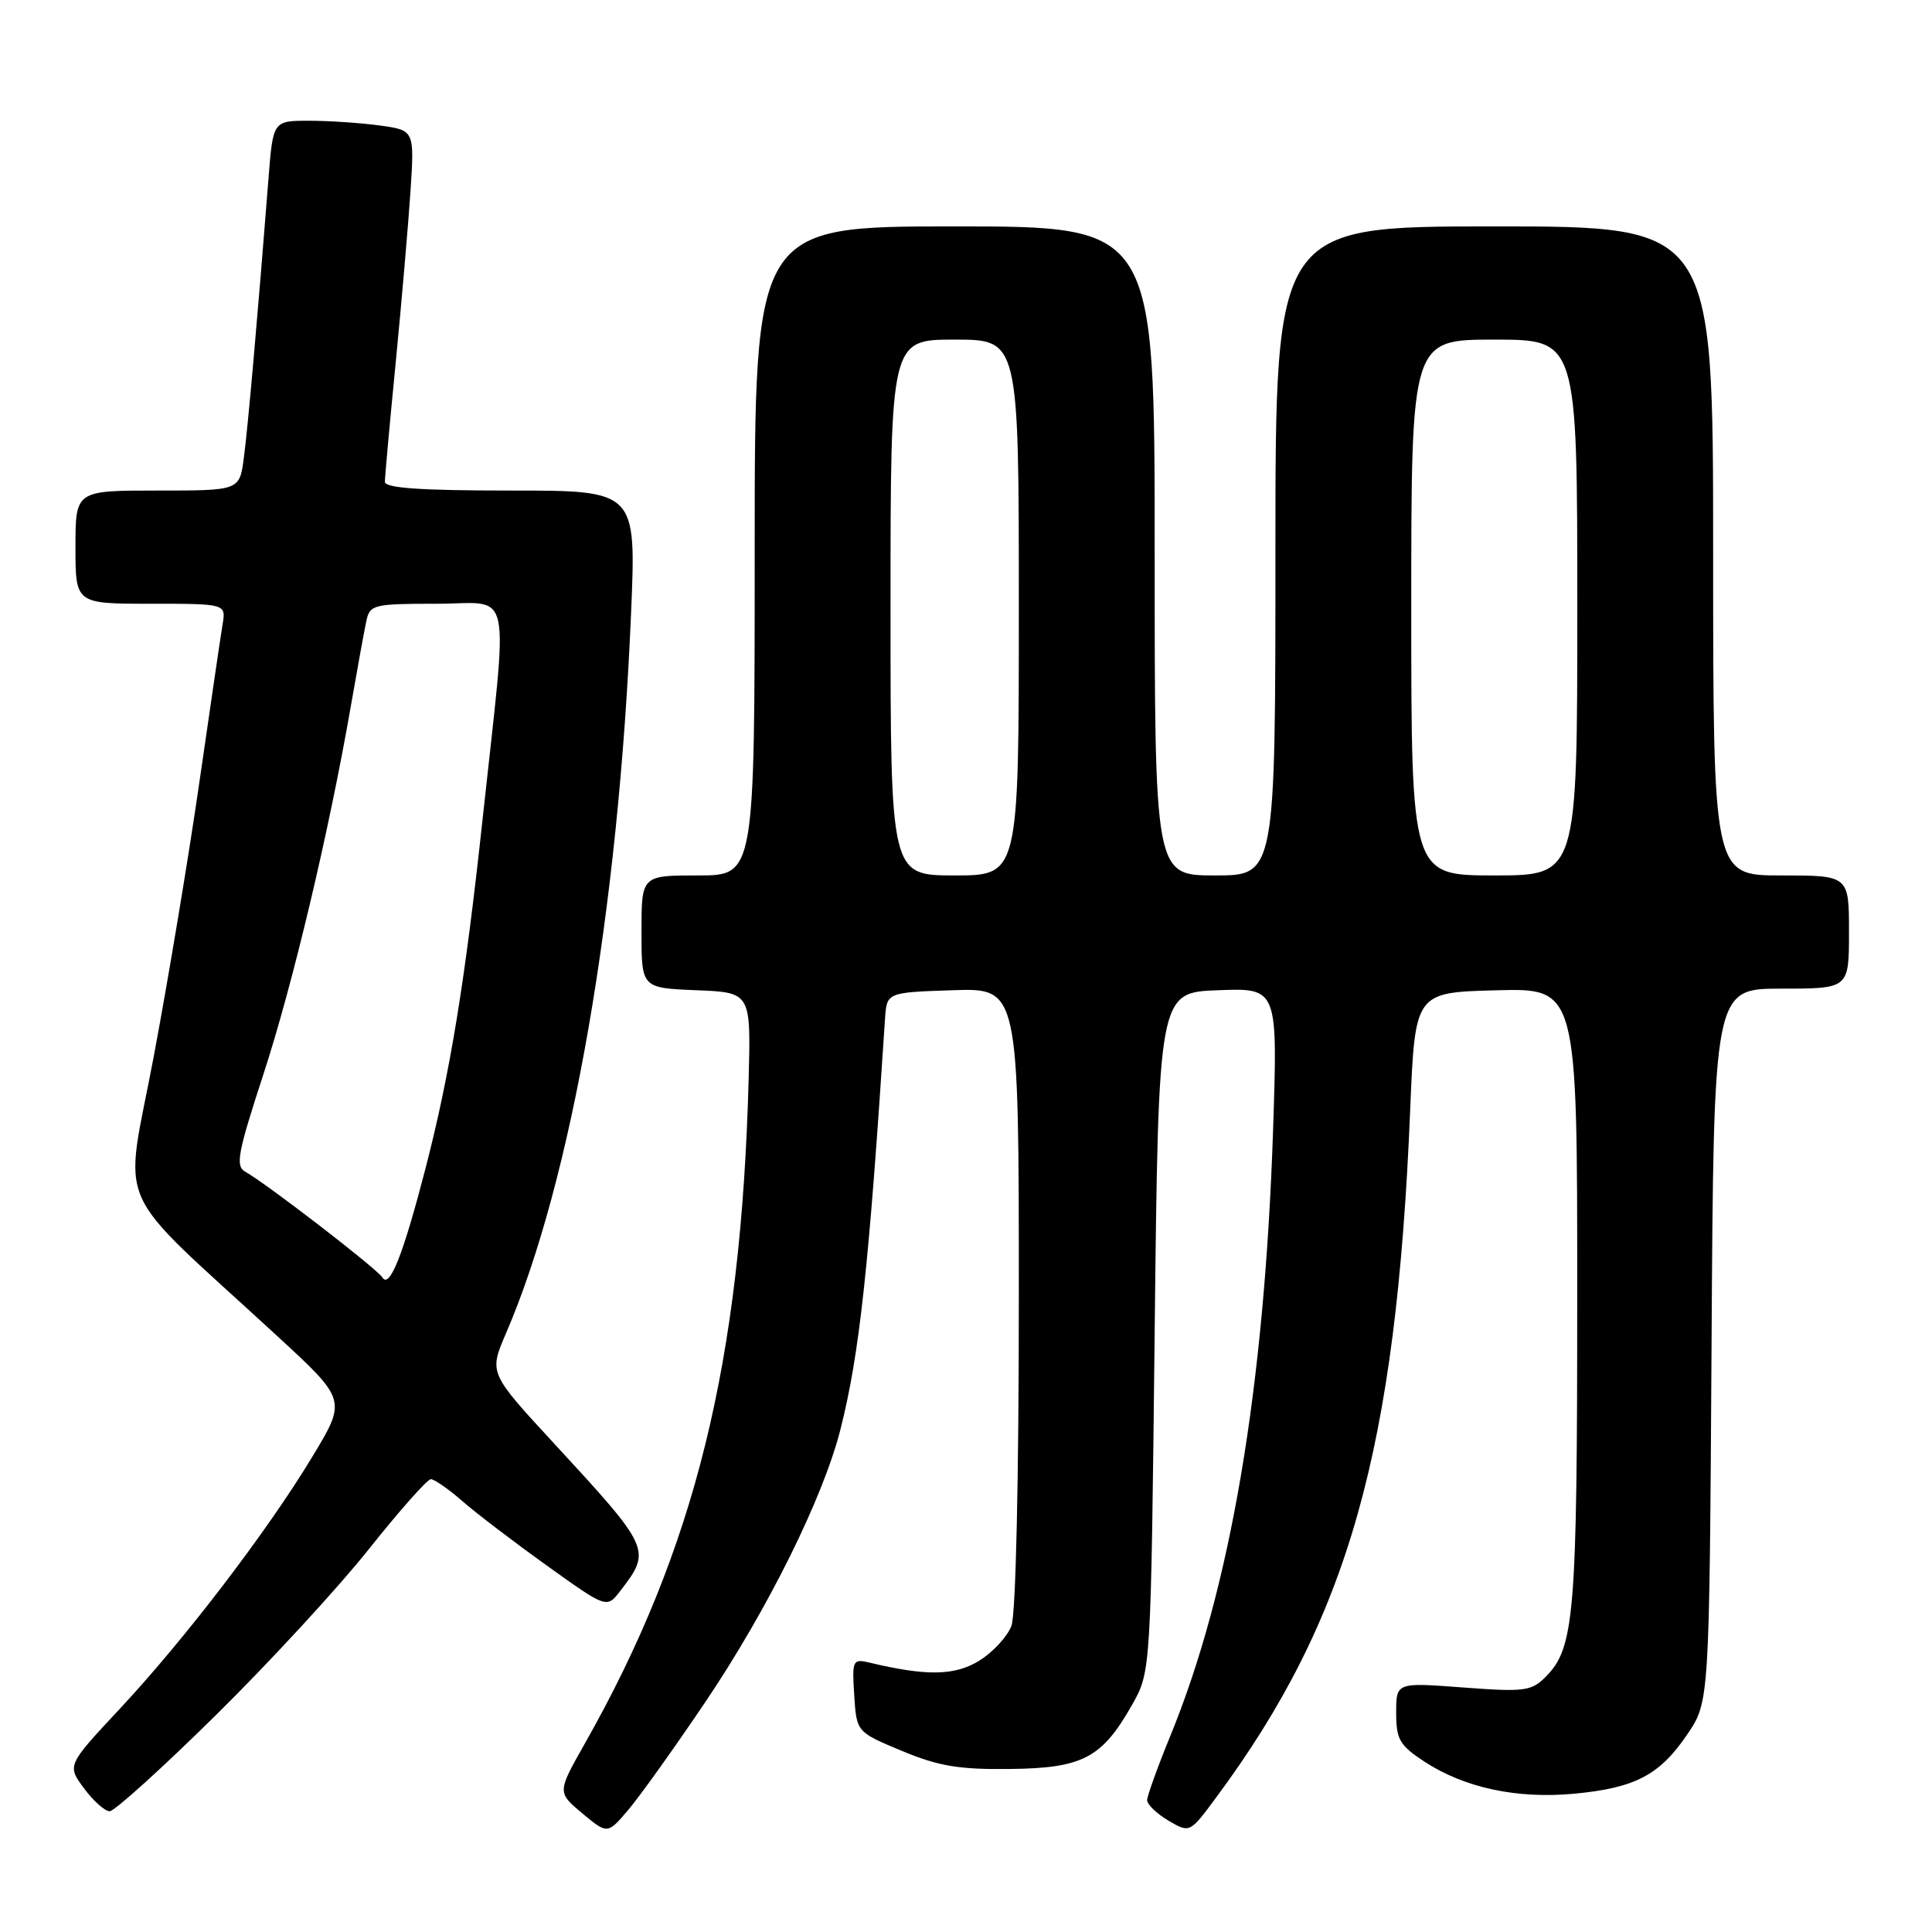 <?xml version="1.0" encoding="UTF-8" standalone="no"?>
<!DOCTYPE svg PUBLIC "-//W3C//DTD SVG 1.1//EN" "http://www.w3.org/Graphics/SVG/1.1/DTD/svg11.dtd" >
<svg xmlns="http://www.w3.org/2000/svg" xmlns:xlink="http://www.w3.org/1999/xlink" version="1.1" viewBox="0 0 256 256">
 <g >
 <path fill="currentColor"
d=" M 93.50 225.47 C 101.75 213.22 109.07 198.45 111.36 189.42 C 113.89 179.41 115.12 168.09 117.27 135.00 C 117.50 131.50 117.50 131.50 126.25 131.21 C 135.00 130.92 135.00 130.92 135.00 171.90 C 135.00 196.09 134.60 213.92 134.02 215.43 C 133.49 216.84 131.58 218.92 129.77 220.04 C 126.54 222.05 122.79 222.12 115.19 220.30 C 112.99 219.78 112.89 219.98 113.19 224.63 C 113.50 229.50 113.50 229.50 119.50 232.00 C 124.37 234.03 127.07 234.48 133.81 234.40 C 143.47 234.29 146.00 232.96 150.00 225.91 C 152.50 221.50 152.50 221.50 153.00 176.50 C 153.50 131.50 153.50 131.50 161.40 131.21 C 169.31 130.91 169.31 130.91 168.69 149.71 C 167.55 183.97 163.05 210.56 155.08 230.00 C 153.39 234.12 152.01 237.97 152.00 238.53 C 152.00 239.10 153.27 240.32 154.82 241.24 C 157.65 242.90 157.65 242.90 161.13 238.20 C 178.70 214.49 185.01 192.13 186.86 147.01 C 187.50 131.50 187.50 131.50 198.25 131.22 C 209.00 130.93 209.00 130.93 208.99 171.72 C 208.99 214.01 208.63 218.37 204.80 222.20 C 202.91 224.09 201.99 224.21 193.87 223.60 C 185.00 222.93 185.00 222.93 185.00 226.95 C 185.00 230.49 185.45 231.26 188.75 233.43 C 194.04 236.89 200.99 238.38 208.55 237.68 C 216.65 236.92 219.91 235.22 223.57 229.82 C 226.50 225.50 226.50 225.50 226.79 178.25 C 227.07 131.00 227.07 131.00 236.04 131.00 C 245.00 131.00 245.00 131.00 245.00 123.50 C 245.00 116.00 245.00 116.00 236.00 116.00 C 227.00 116.00 227.00 116.00 227.00 73.00 C 227.00 30.00 227.00 30.00 198.00 30.00 C 169.00 30.00 169.00 30.00 169.00 73.00 C 169.00 116.00 169.00 116.00 161.00 116.00 C 153.00 116.00 153.00 116.00 153.00 73.00 C 153.00 30.00 153.00 30.00 126.50 30.00 C 100.00 30.00 100.00 30.00 100.00 73.00 C 100.00 116.00 100.00 116.00 92.50 116.00 C 85.00 116.00 85.00 116.00 85.00 123.46 C 85.00 130.91 85.00 130.91 92.25 131.21 C 99.50 131.50 99.50 131.50 99.20 143.00 C 98.20 180.50 92.12 205.18 77.51 231.00 C 73.83 237.49 73.83 237.49 77.16 240.28 C 80.50 243.06 80.50 243.06 83.28 239.78 C 84.81 237.98 89.41 231.53 93.50 225.47 Z  M 28.62 227.25 C 35.73 220.24 44.85 210.34 48.89 205.25 C 52.94 200.16 56.62 196.00 57.09 196.00 C 57.55 196.00 59.41 197.29 61.22 198.87 C 63.02 200.45 68.08 204.31 72.45 207.44 C 80.39 213.13 80.39 213.13 82.18 210.82 C 86.36 205.40 86.26 205.19 73.41 191.26 C 64.79 181.92 64.79 181.92 67.03 176.71 C 75.77 156.46 81.95 120.87 83.62 81.25 C 84.31 65.00 84.31 65.00 67.65 65.00 C 55.69 65.00 51.00 64.67 51.00 63.84 C 51.00 63.20 51.64 56.11 52.43 48.09 C 53.21 40.07 54.09 29.85 54.39 25.38 C 54.92 17.26 54.92 17.26 50.32 16.63 C 47.79 16.28 43.57 16.00 40.95 16.00 C 36.17 16.00 36.17 16.00 35.57 23.75 C 34.16 41.74 32.84 56.78 32.30 60.75 C 31.73 65.00 31.73 65.00 20.86 65.00 C 10.00 65.00 10.00 65.00 10.00 72.50 C 10.00 80.00 10.00 80.00 19.97 80.00 C 29.95 80.00 29.95 80.00 29.49 82.75 C 29.24 84.26 27.87 93.60 26.44 103.50 C 25.02 113.40 22.28 129.82 20.37 140.00 C 16.44 160.90 14.53 156.58 36.71 177.01 C 45.93 185.50 45.93 185.50 41.40 193.00 C 35.43 202.89 24.52 217.17 15.86 226.44 C 8.88 233.92 8.88 233.92 11.13 236.96 C 12.36 238.63 13.90 240.00 14.53 240.00 C 15.17 240.00 21.51 234.26 28.62 227.25 Z  M 118.00 80.50 C 118.00 45.00 118.00 45.00 126.50 45.00 C 135.00 45.00 135.00 45.00 135.00 80.50 C 135.00 116.00 135.00 116.00 126.50 116.00 C 118.00 116.00 118.00 116.00 118.00 80.50 Z  M 187.00 80.50 C 187.00 45.00 187.00 45.00 198.00 45.00 C 209.00 45.00 209.00 45.00 209.00 80.50 C 209.00 116.00 209.00 116.00 198.00 116.00 C 187.00 116.00 187.00 116.00 187.00 80.50 Z  M 50.67 169.27 C 49.95 168.11 35.37 156.87 32.50 155.26 C 31.17 154.52 31.49 152.81 34.87 142.45 C 38.80 130.44 43.59 110.24 46.50 93.50 C 47.36 88.55 48.28 83.49 48.55 82.25 C 49.01 80.12 49.52 80.00 57.87 80.00 C 68.07 80.00 67.38 76.73 63.94 108.59 C 61.63 130.02 59.65 142.17 56.40 154.75 C 53.43 166.24 51.62 170.82 50.67 169.27 Z "/>
</g>
</svg>